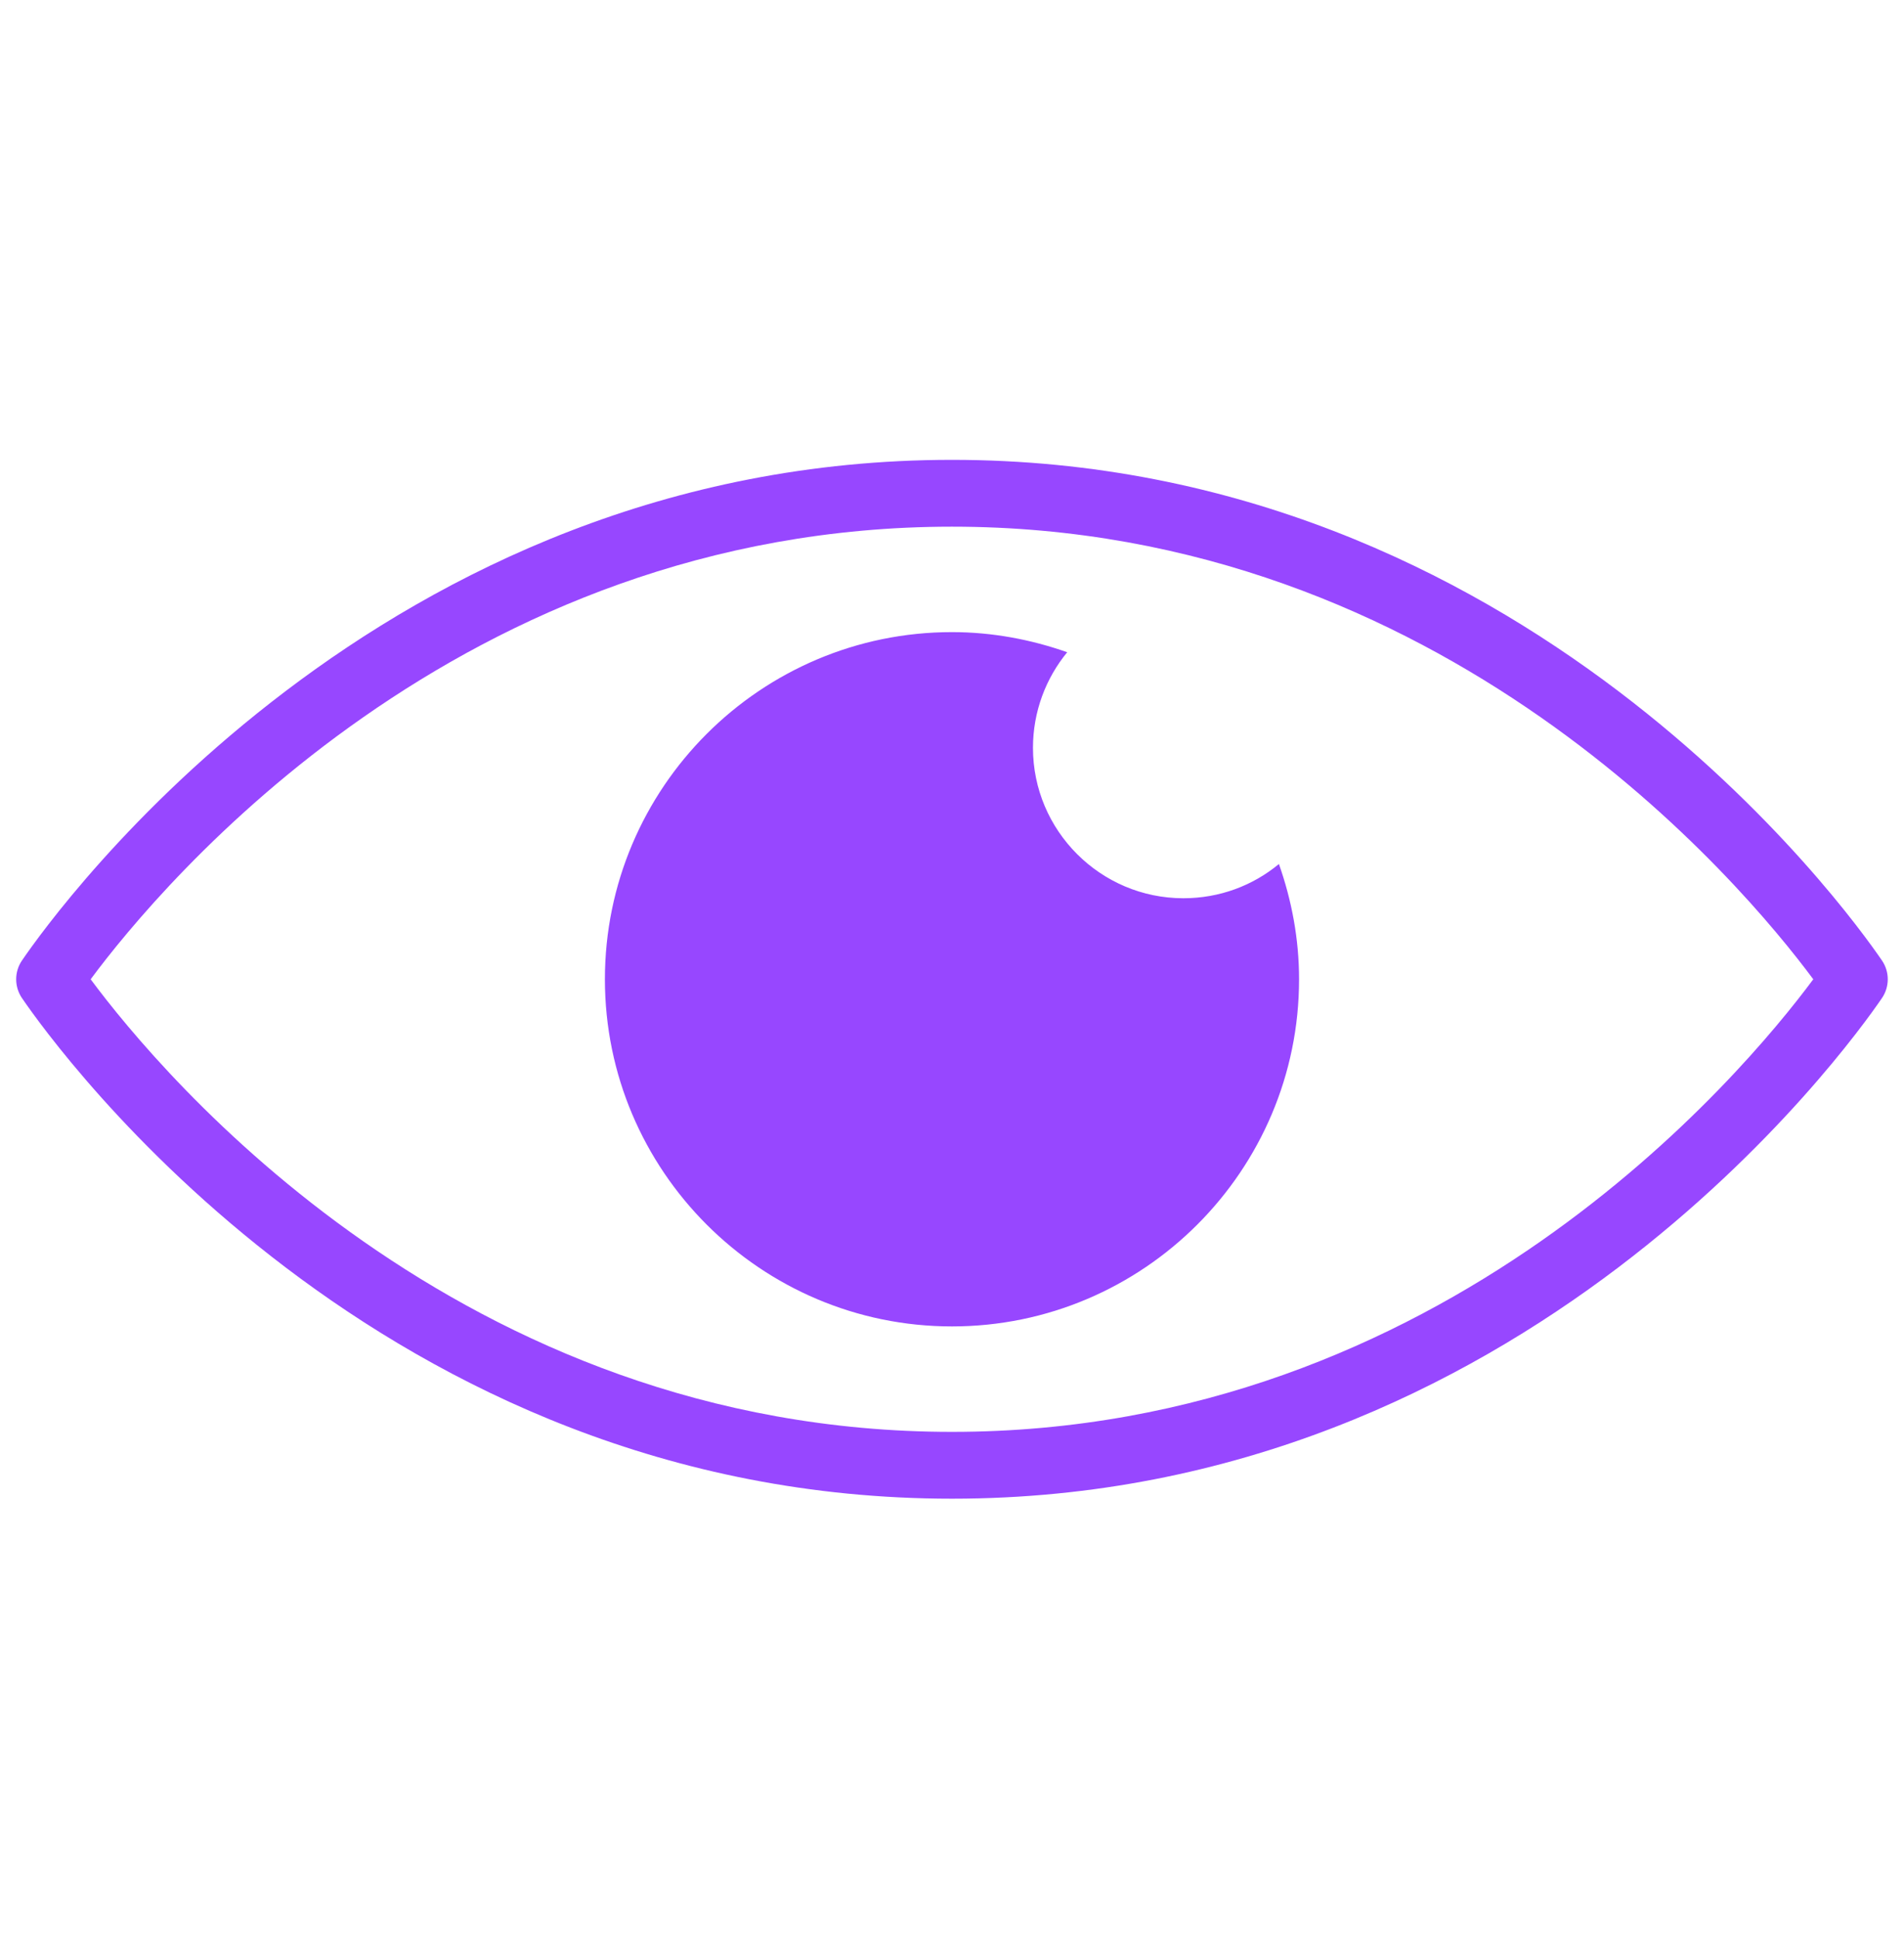 <svg width="57" height="58" viewBox="0 0 57 58" fill="none" xmlns="http://www.w3.org/2000/svg">
<g id="View" clip-path="url(#clip0_3683_2803)">
<path id="Union" fill-rule="evenodd" clip-rule="evenodd" d="M28.499 13.763C11.391 13.763 1.703 27.218 0.659 28.745C0.426 29.085 0.426 29.533 0.659 29.874C1.703 31.4 11.391 44.855 28.499 44.855C45.607 44.855 55.295 31.4 56.339 29.874C56.572 29.533 56.572 29.085 56.339 28.745C55.295 27.218 45.607 13.763 28.499 13.763ZM28.499 42.855C13.772 42.855 4.839 32.172 2.714 29.309C4.839 26.446 13.772 15.763 28.499 15.763C43.226 15.763 52.159 26.446 54.284 29.309C52.159 32.172 43.226 42.855 28.499 42.855ZM30.924 22.382C30.924 24.862 32.946 26.884 35.426 26.884C36.514 26.884 37.511 26.503 38.287 25.859C38.668 26.94 38.89 28.097 38.89 29.309C38.89 35.037 34.228 39.699 28.499 39.699C22.771 39.699 18.109 35.037 18.109 29.309C18.109 23.58 22.771 18.919 28.499 18.919C29.705 18.919 30.868 19.14 31.949 19.521C31.312 20.297 30.924 21.294 30.924 22.382Z" fill="#9747FF"/>
</g>
<defs>
<clipPath id="clip0_3683_2803">
<rect width="56.8" height="56.8" fill="white" transform="translate(0.1 0.909)"/>
</clipPath>
</defs>
</svg>
